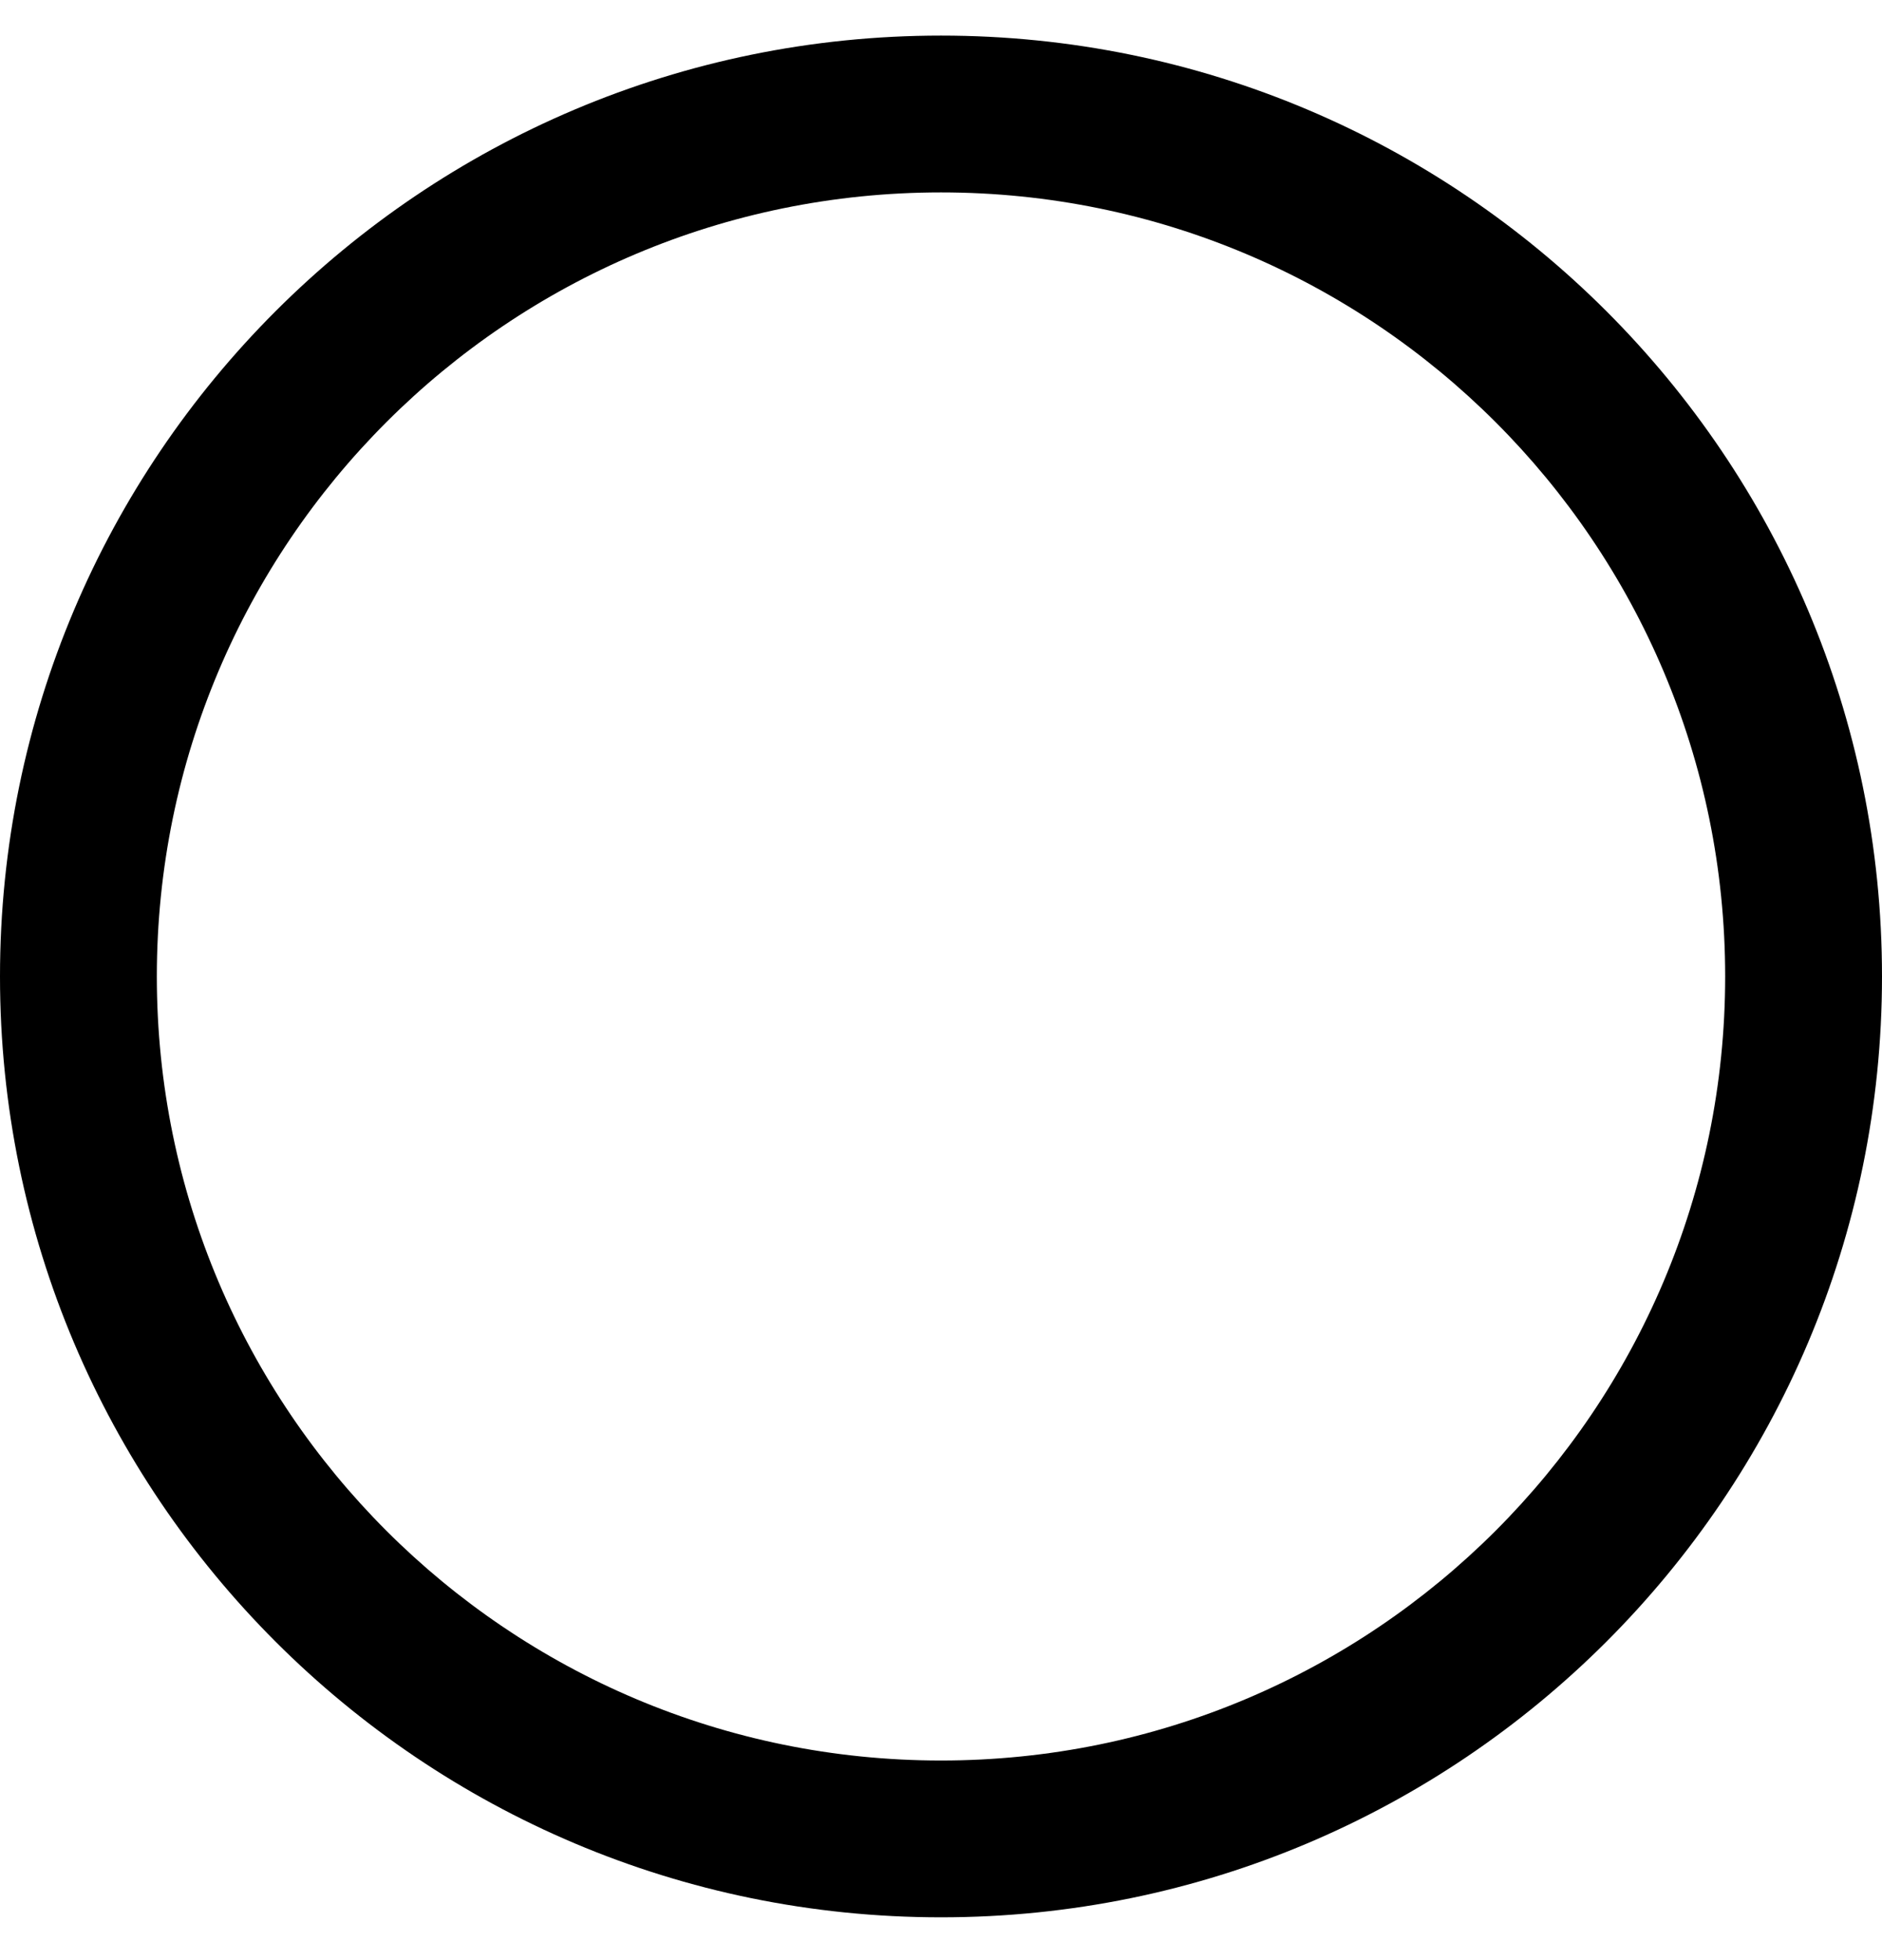 <svg width="24" height="25" viewBox="0 0 24 25" fill="none" xmlns="http://www.w3.org/2000/svg">
<path fill-rule="evenodd" clip-rule="evenodd" d="M12 0.454C18.627 0.454 24 5.826 24 12.454C24 19.081 18.627 24.454 12 24.454C5.373 24.454 0 19.081 0 12.454C0 5.826 5.373 0.454 12 0.454ZM12 2.454C6.477 2.454 2 6.931 2 12.454C2 17.977 6.477 22.454 12 22.454C17.523 22.454 22 17.977 22 12.454C22 6.931 17.523 2.454 12 2.454Z" fill="#000"/>
</svg>
